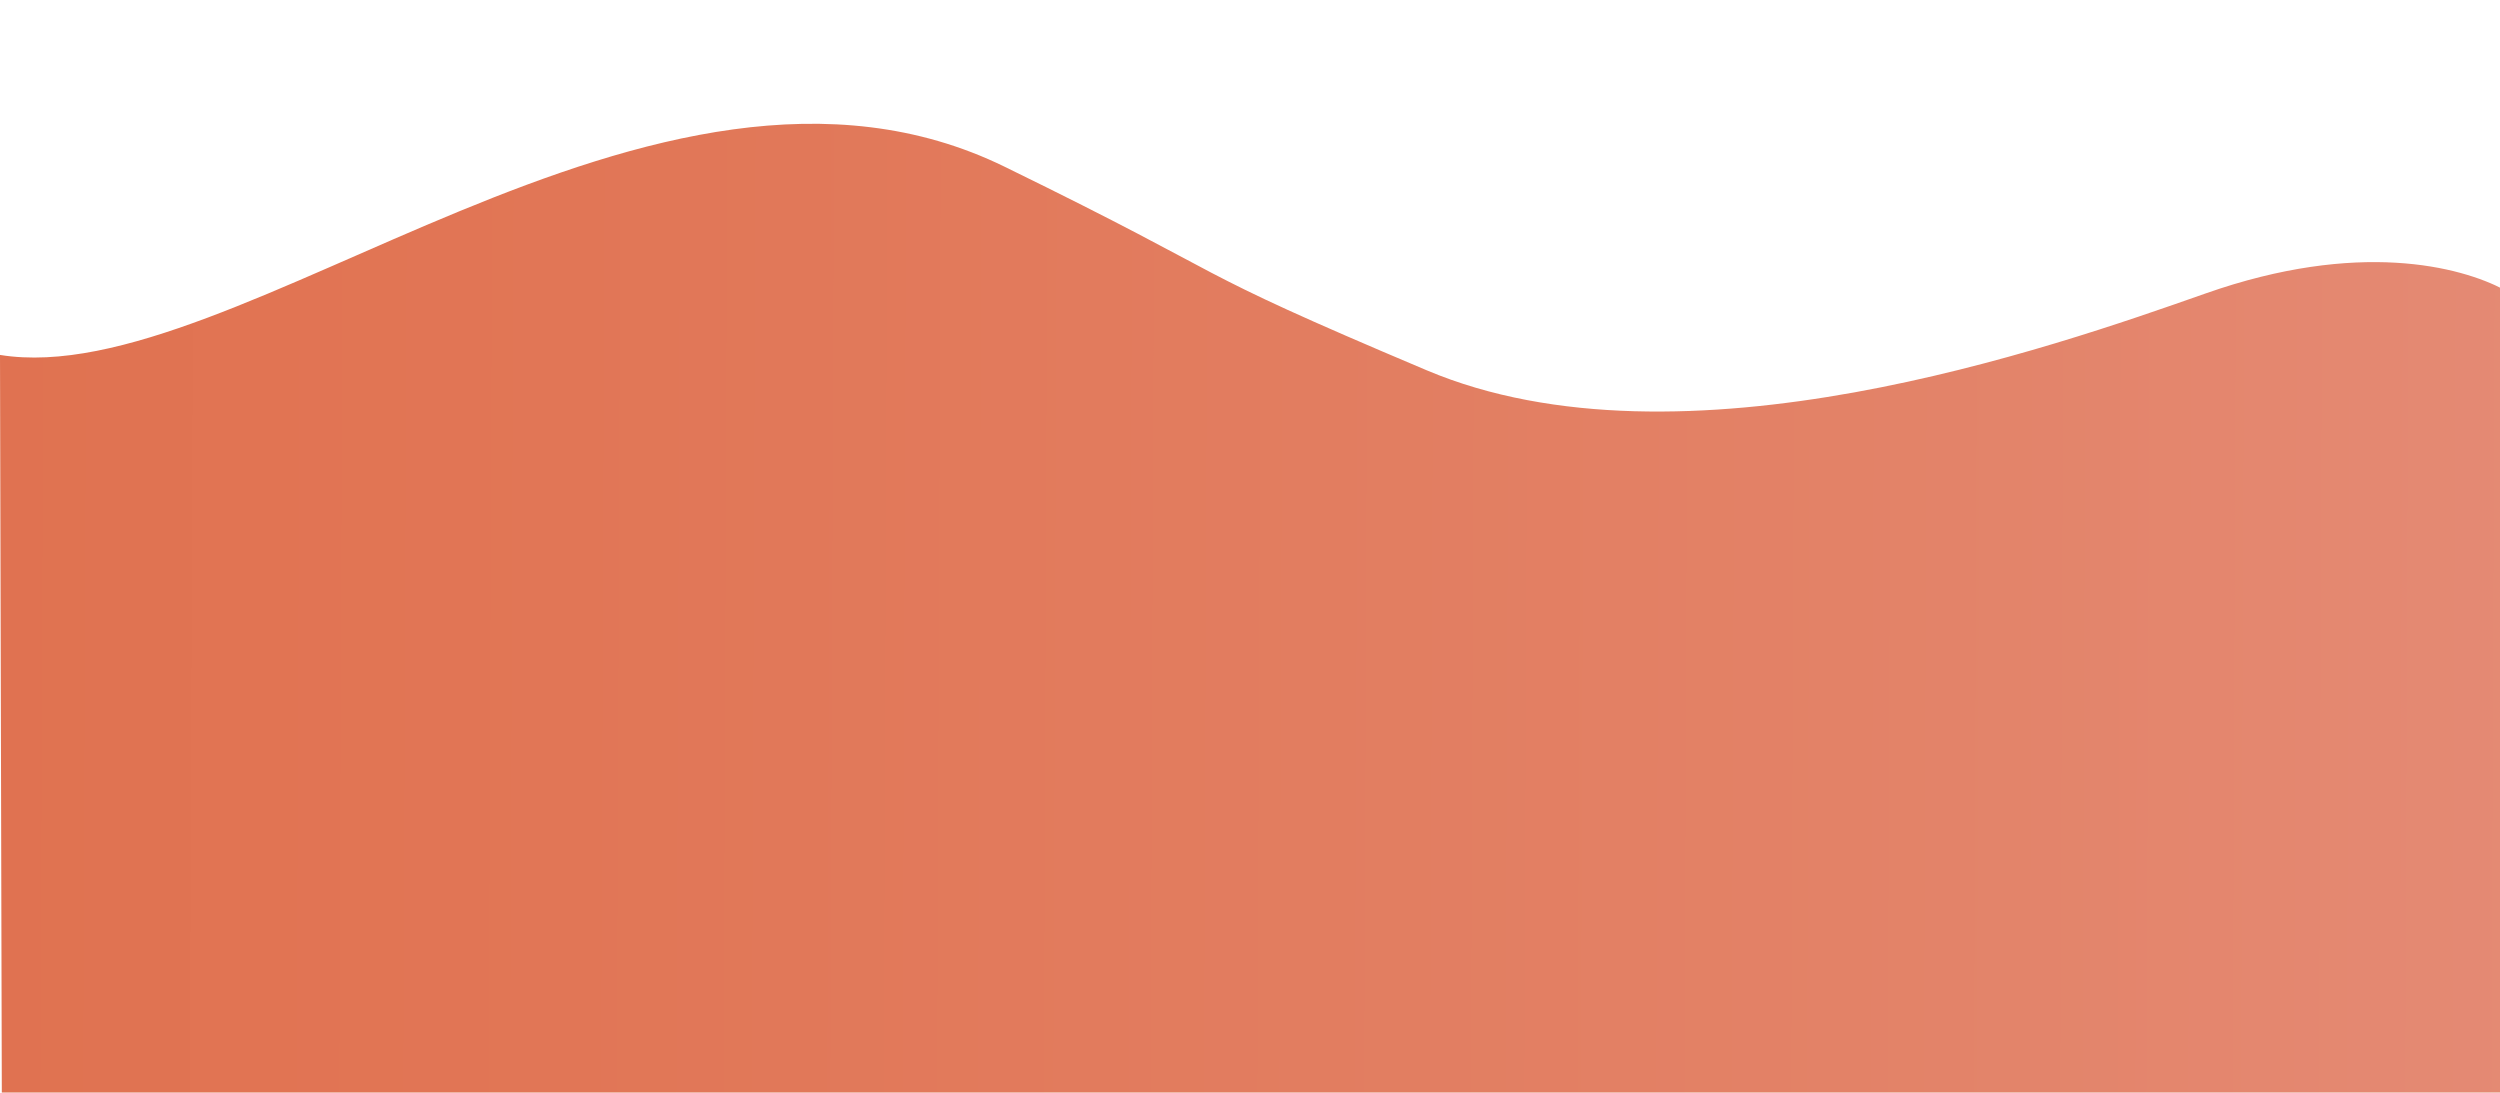 <?xml version="1.0" encoding="utf-8"?>
<!-- Generator: Adobe Illustrator 16.0.0, SVG Export Plug-In . SVG Version: 6.00 Build 0)  -->
<!DOCTYPE svg PUBLIC "-//W3C//DTD SVG 1.1//EN" "http://www.w3.org/Graphics/SVG/1.1/DTD/svg11.dtd">
<svg version="1.1" id="Layer_1" xmlns="http://www.w3.org/2000/svg" xmlns:xlink="http://www.w3.org/1999/xlink" x="0px" y="0px"
	 width="643px" height="281px" viewBox="0 0 643 281" enable-background="new 0 0 643 281" xml:space="preserve">
<linearGradient id="SVGID_1_" gradientUnits="userSpaceOnUse" x1="-46.766" y1="156.331" x2="986.234" y2="160.331">
	<stop  offset="0" style="stop-color:#E0714F"/>
	<stop  offset="0.186" style="stop-color:#E17656"/>
	<stop  offset="0.505" style="stop-color:#E38267"/>
	<stop  offset="0.913" style="stop-color:#E69586"/>
	<stop  offset="1" style="stop-color:#E69A8D"/>
</linearGradient>
<path fill="url(#SVGID_1_)" d="M0,91.288c60.846,9.882,168.352-92.382,258.361-48.419c62.718,30.632,43.061,24.703,108.588,52.371
	c65.526,27.669,161.007-5.929,200.323-19.763c39.315-13.834,65.526-6.917,76.76-0.988c0,26.187,0.468,207.512,0.468,207.512H0.468
	L0,91.288z"/>
</svg>
